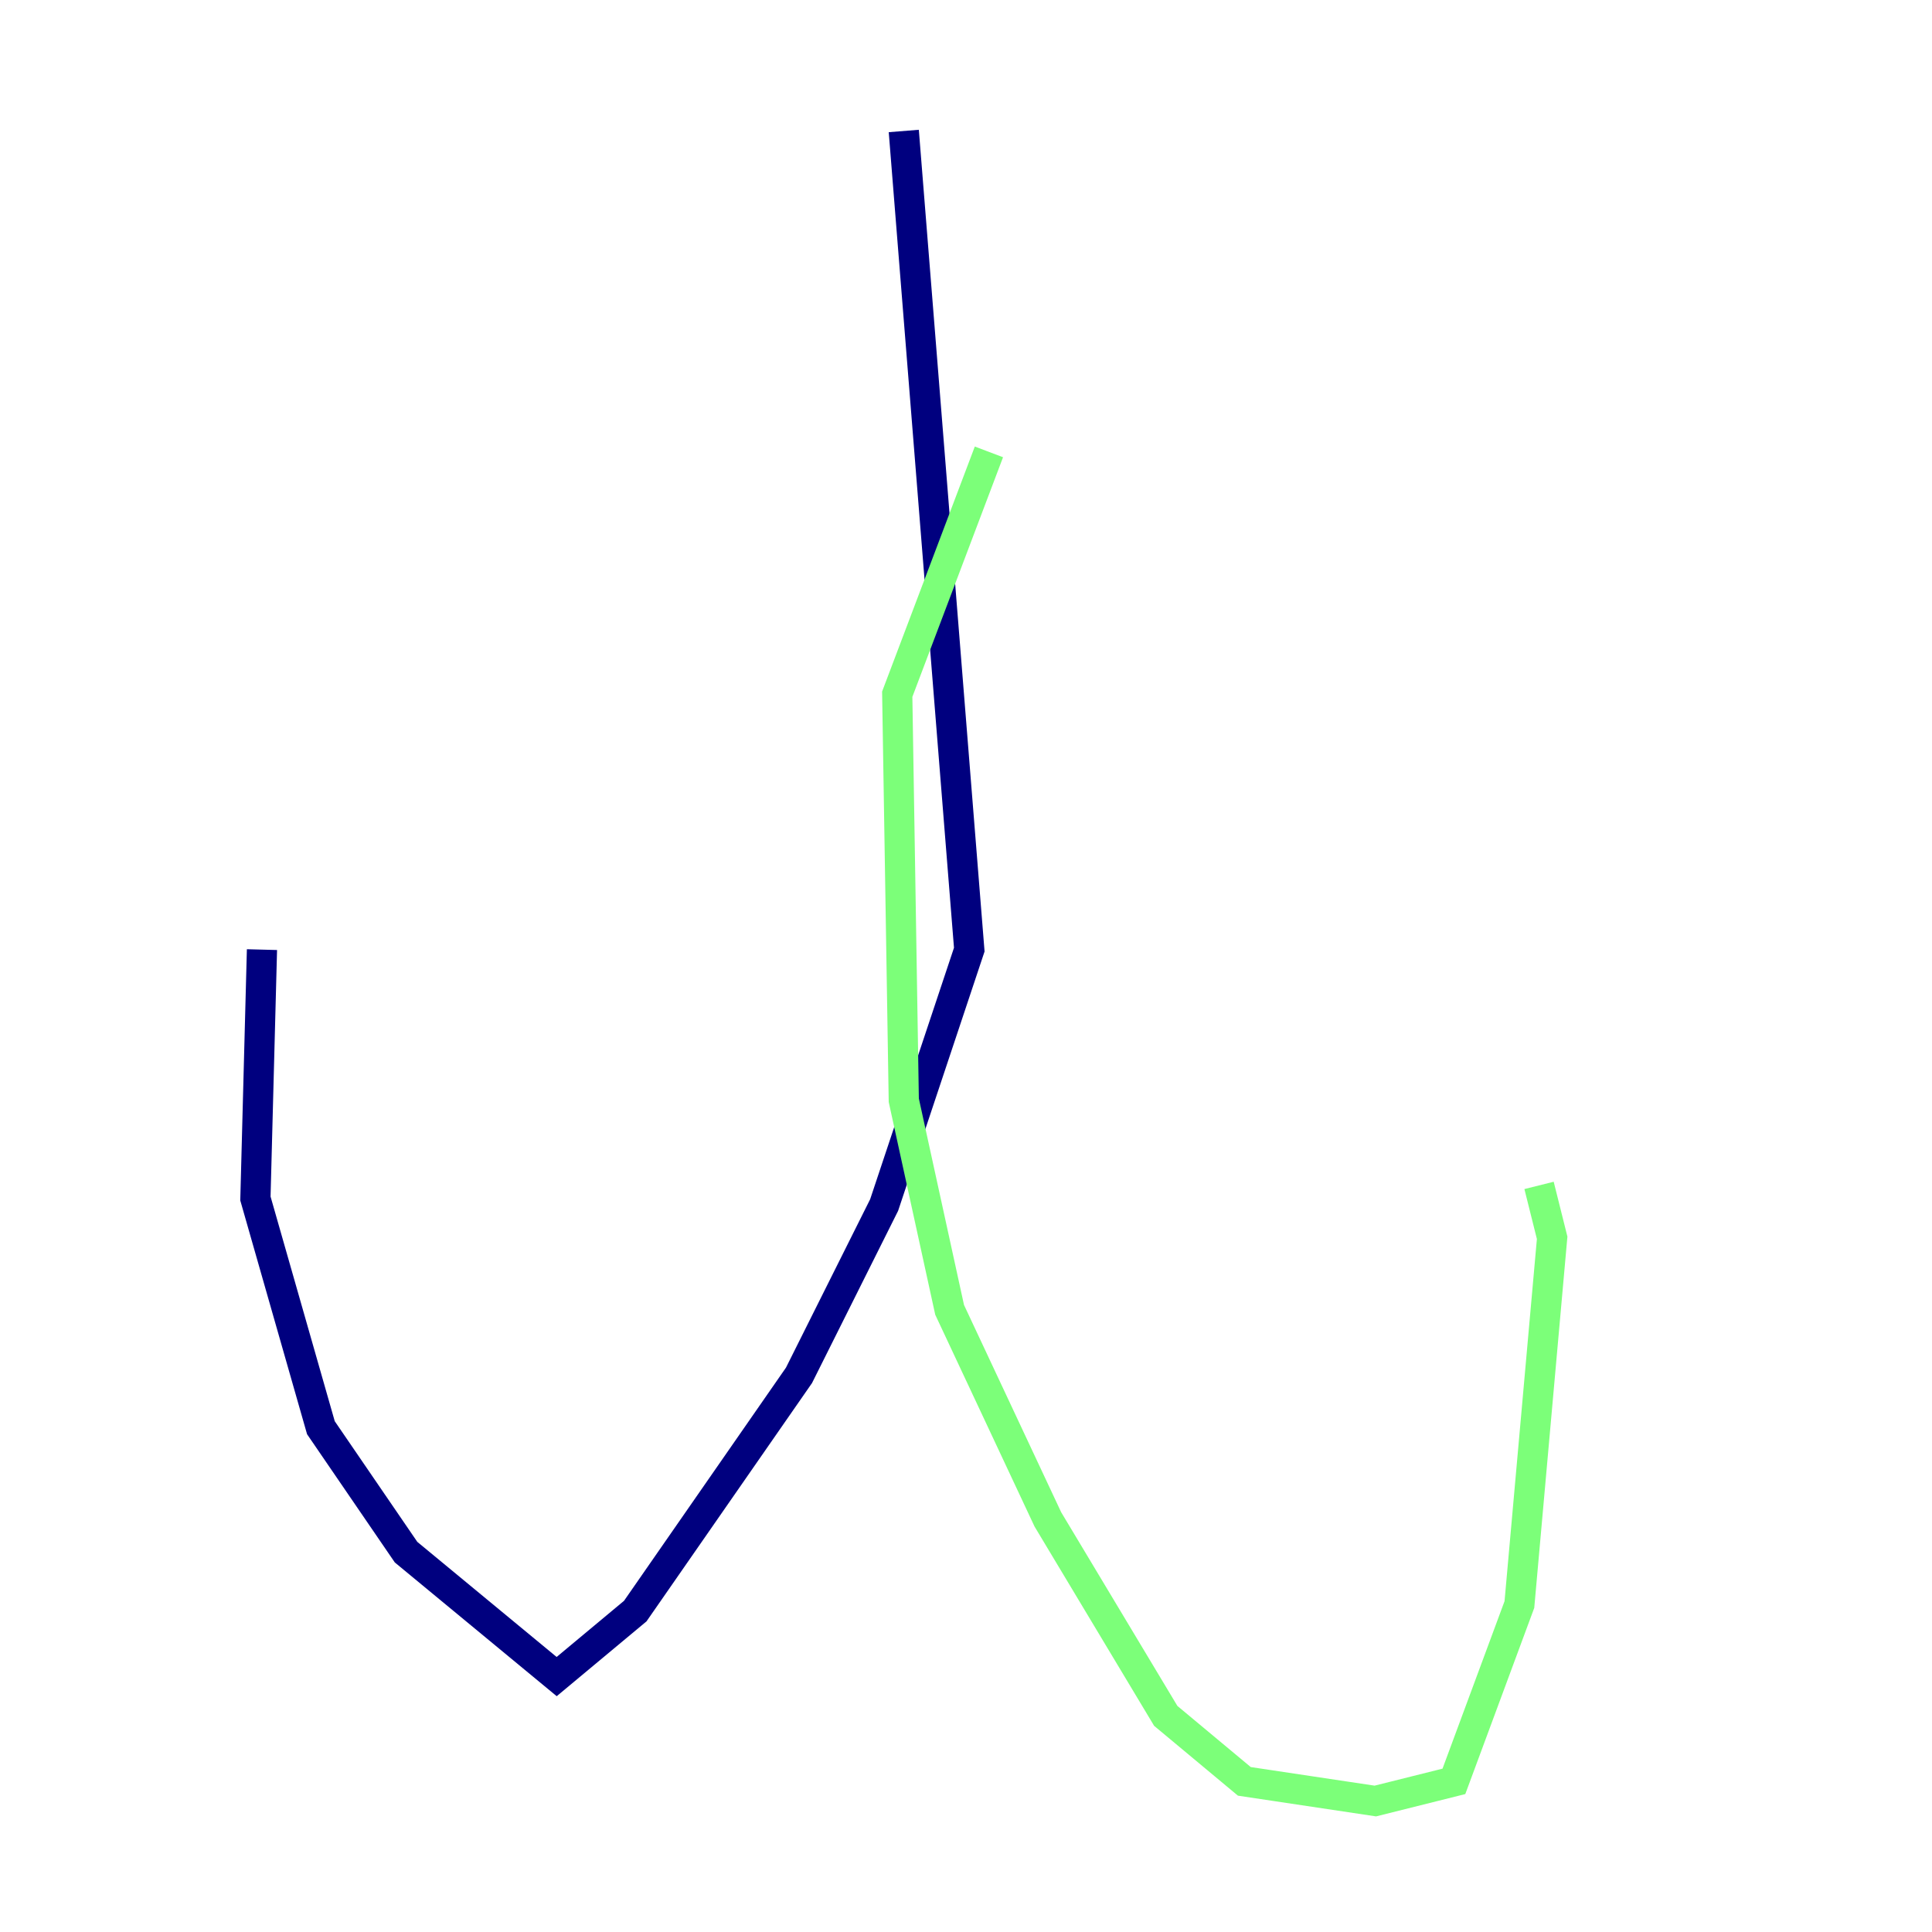 <?xml version="1.0" encoding="utf-8" ?>
<svg baseProfile="tiny" height="128" version="1.2" viewBox="0,0,128,128" width="128" xmlns="http://www.w3.org/2000/svg" xmlns:ev="http://www.w3.org/2001/xml-events" xmlns:xlink="http://www.w3.org/1999/xlink"><defs /><polyline fill="none" points="59.878,8.678 64.217,62.915 58.576,79.837 52.936,91.119 42.088,106.739 36.881,111.078 26.902,102.834 21.261,94.59 16.922,79.403 17.356,62.915" stroke="#00007f" stroke-width="2" /><polyline fill="none" points="65.519,29.939 59.444,45.993 59.878,72.895 62.915,86.78 69.424,100.664 77.234,113.681 82.441,118.02 91.119,119.322 96.325,118.02 100.664,106.305 102.834,82.007 101.966,78.536" stroke="#7cff79" stroke-width="2" /><polyline fill="none" points="8.678,63.783 8.678,63.783" stroke="#7f0000" stroke-width="2" /></svg>